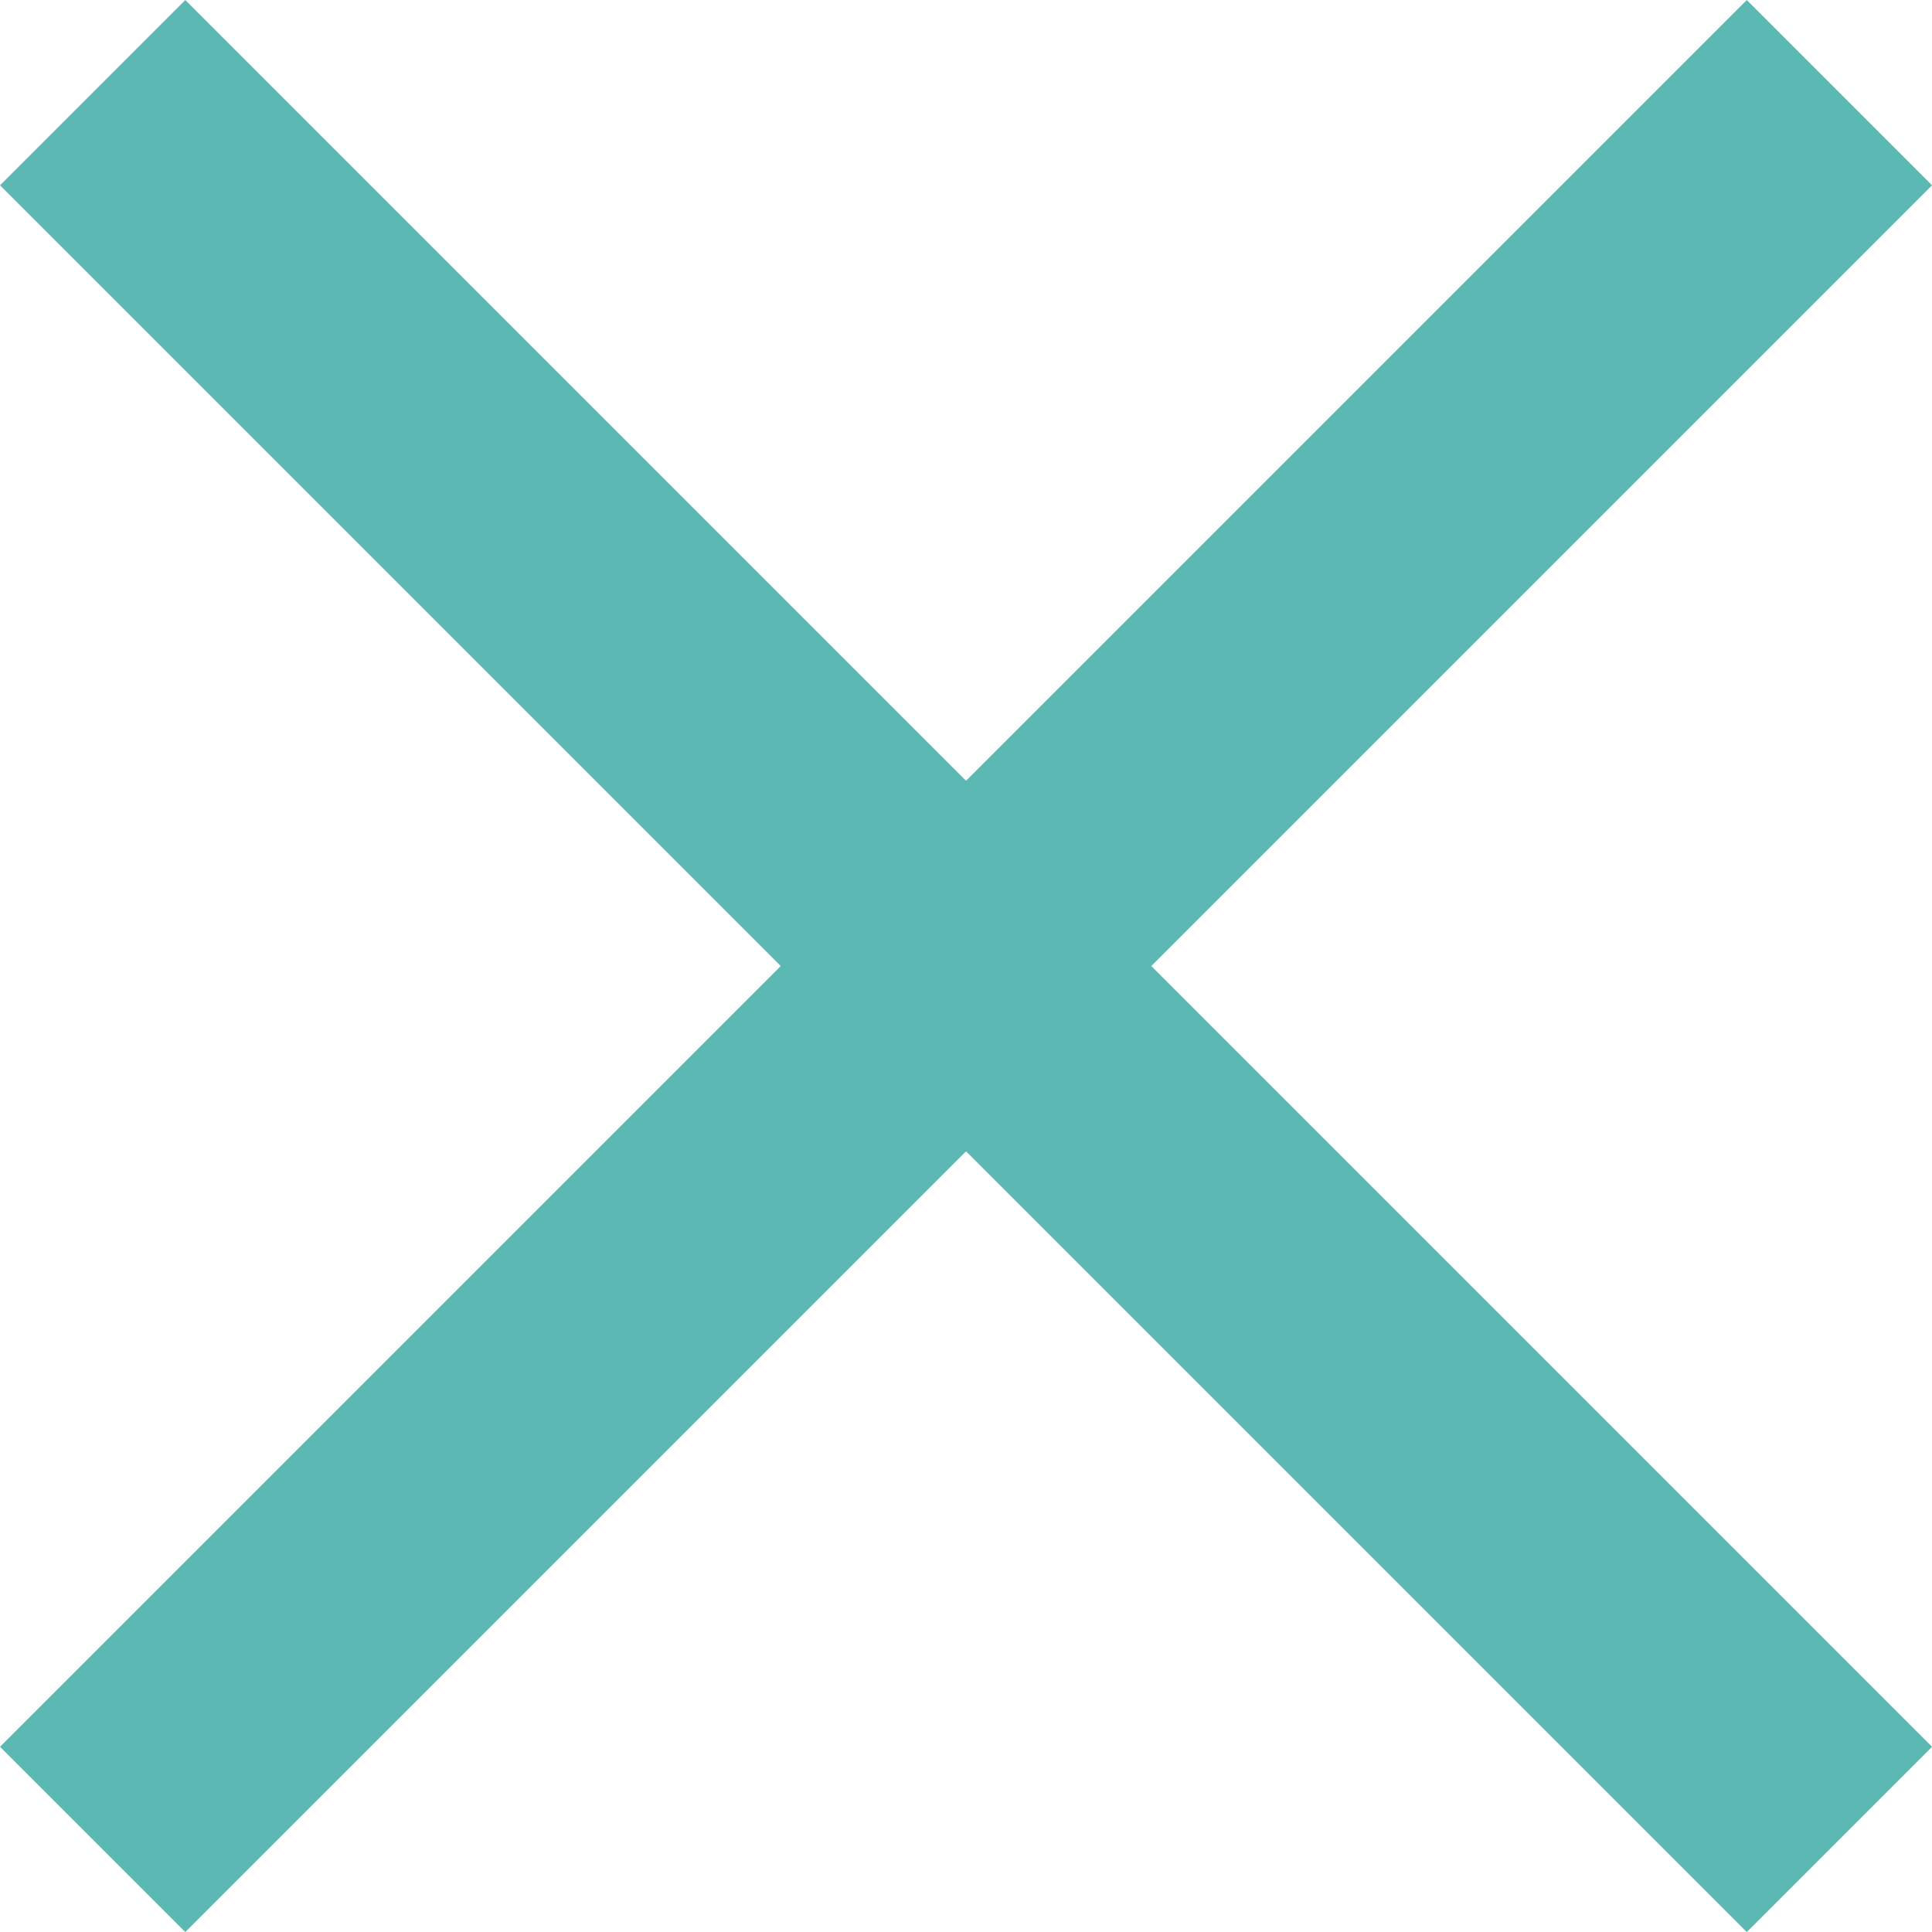 <svg xmlns="http://www.w3.org/2000/svg" width="22.121" height="22.121" viewBox="0 0 22.121 22.121">
  <g id="Group_8019" data-name="Group 8019" transform="translate(-333.439 -25.439)">
    <g id="Component_4_17" data-name="Component 4 – 17" transform="translate(334.5 26.5)">
      <line id="Line_22" data-name="Line 22" x1="20" y2="20" fill="none" stroke="#5cb8b2" stroke-width="3"/>
      <line id="Line_23" data-name="Line 23" x2="20" y2="20" fill="none" stroke="#5cb8b2" stroke-width="3"/>
    </g>
  </g>
</svg>
